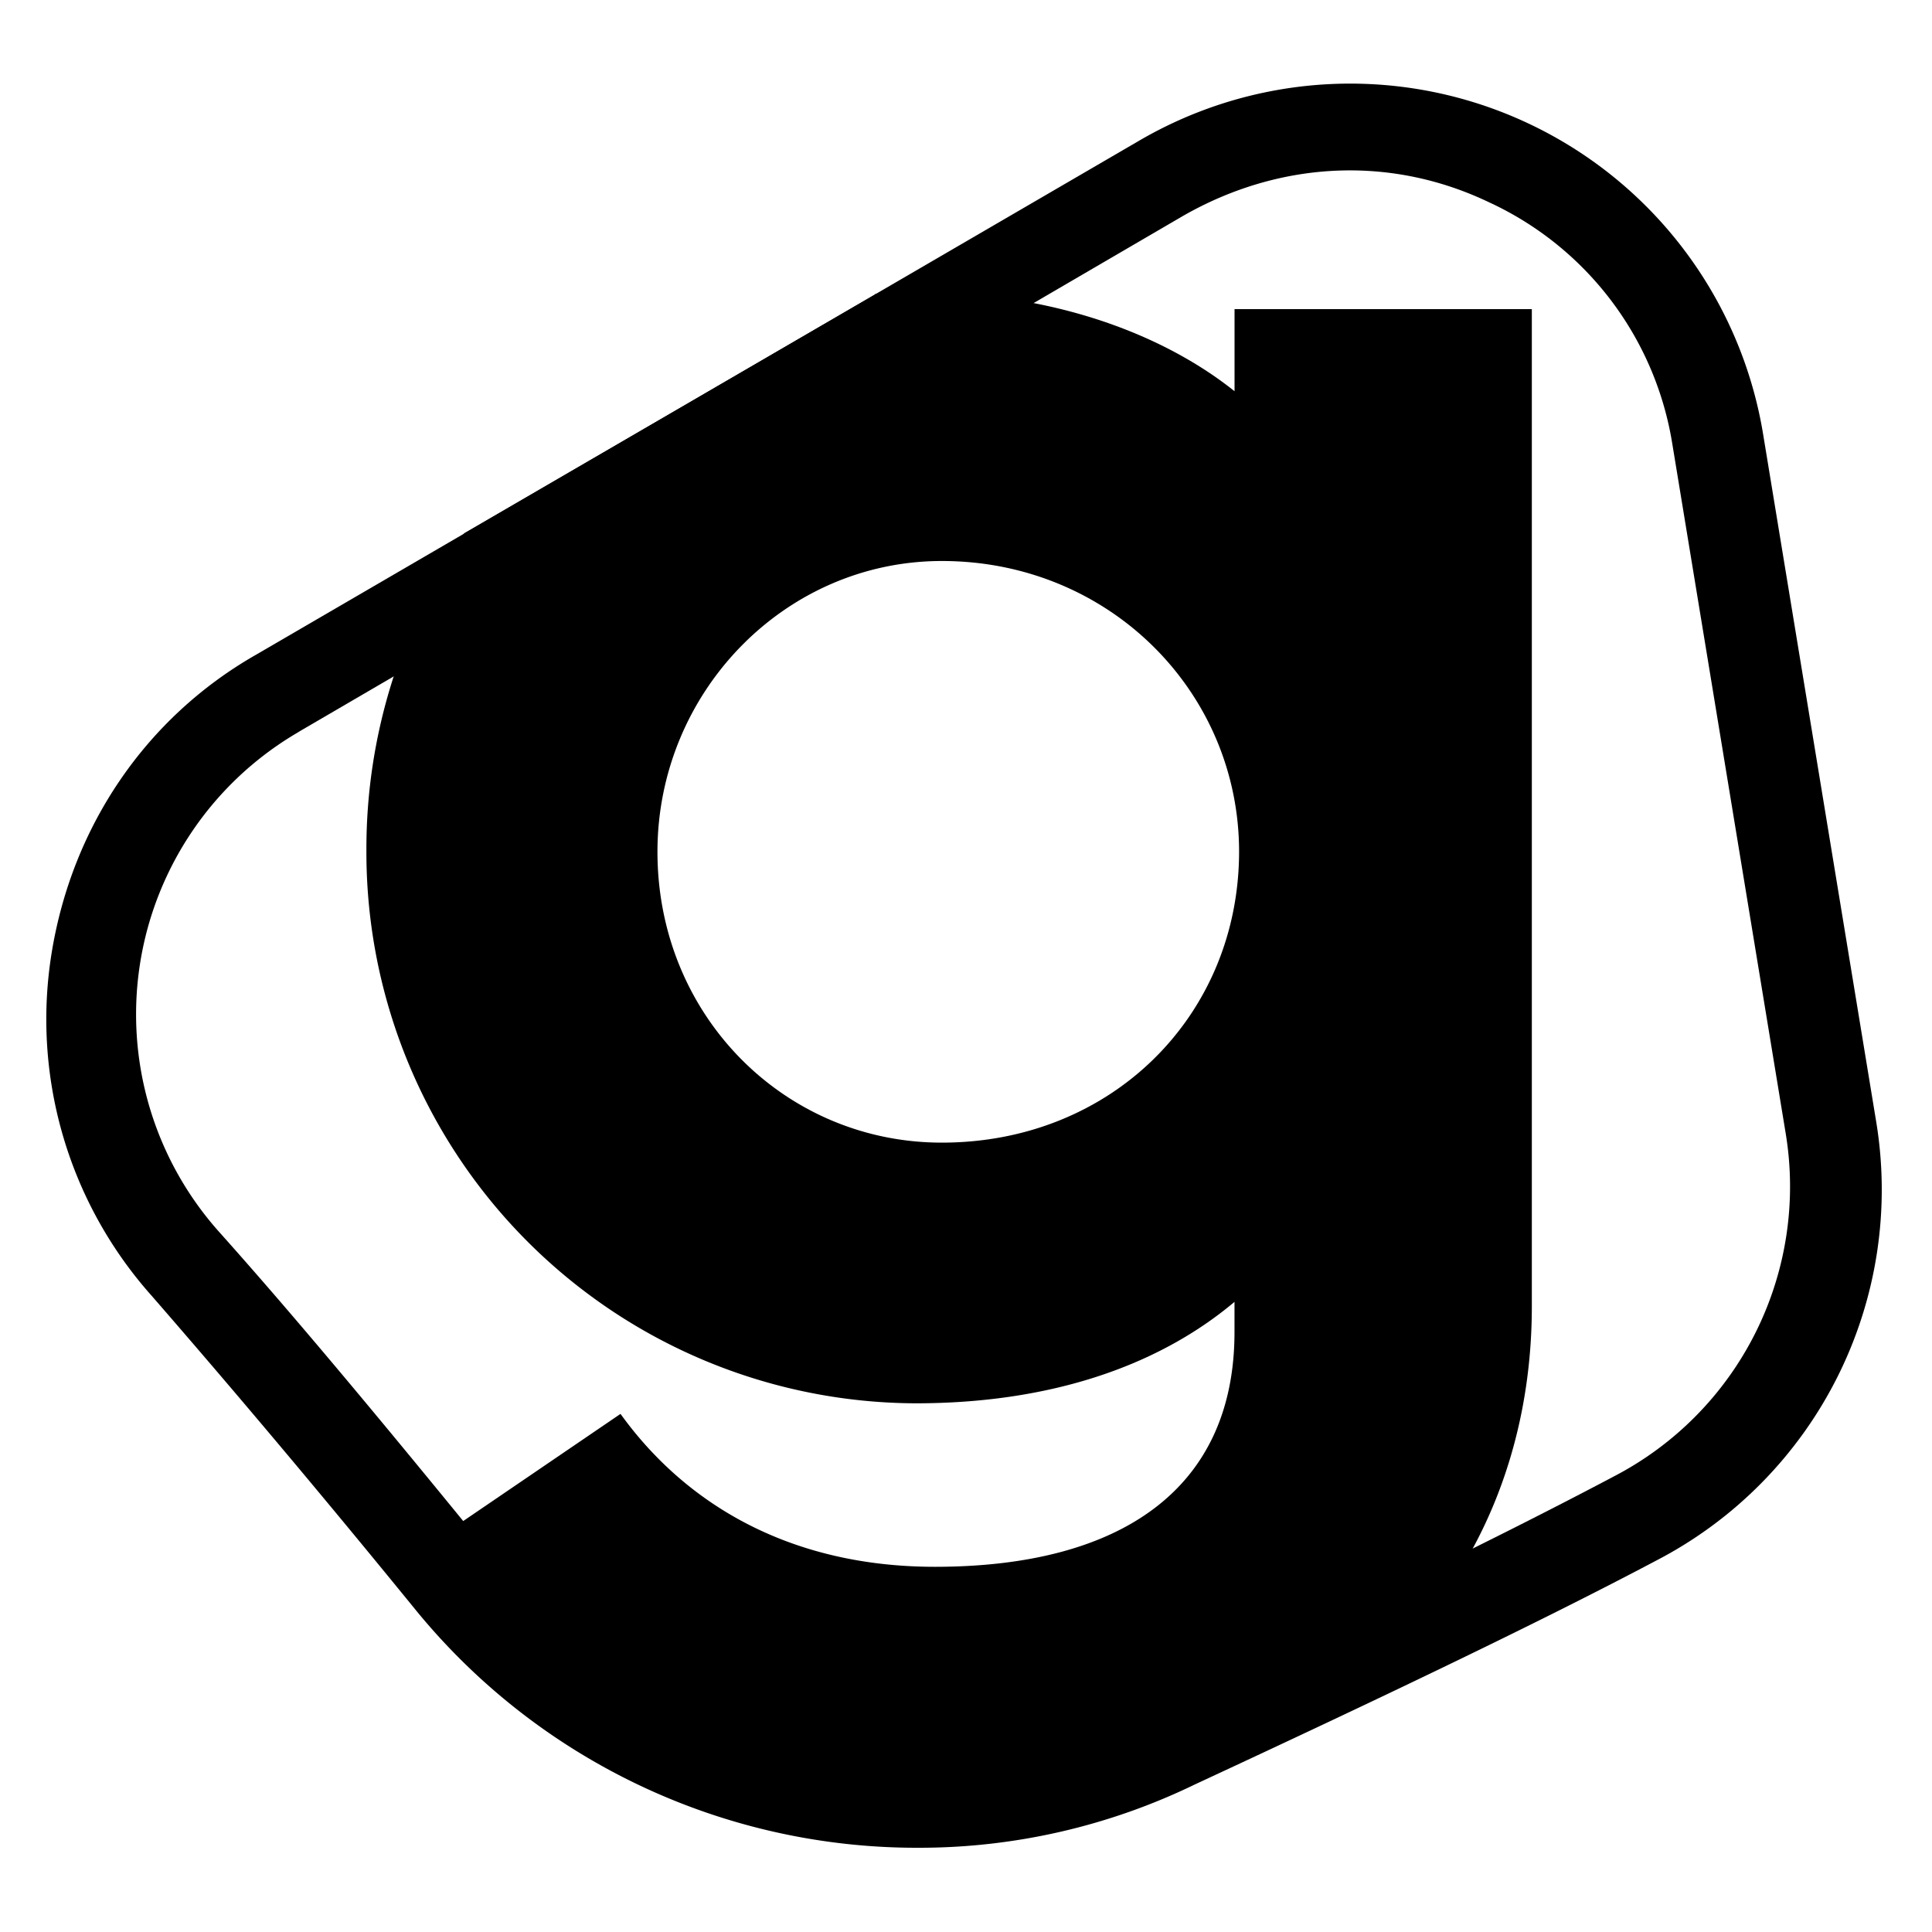 <svg xmlns="http://www.w3.org/2000/svg" viewBox="0 0 400 400"><g id="Layer_2" data-name="Layer 2"><g id="SvgjsG1007"><path d="M190.21,382.56a133.93,133.93,0,0,1-104.5-49.67C65.09,307.58,46.82,286,31.35,268.22A86,86,0,0,1,10.74,197C15,171.22,30,148.73,52.91,135.61L235.66,29.24A86.65,86.65,0,0,1,365,89.68l23.43,142.46A86.49,86.49,0,0,1,343,323.05c-23.9,12.65-56.23,28.11-95.59,46.39A130.75,130.75,0,0,1,190.21,382.56Zm-128.4-231A67.6,67.6,0,0,0,45.41,255.1c15.93,17.81,34.21,39.83,54.83,65.13A116.21,116.21,0,0,0,239.41,352.1c38.89-18.28,70.76-33.74,94.66-46.39a67.62,67.62,0,0,0,35.61-71.23L346.25,92a66.73,66.73,0,0,0-38-50.14c-20.61-9.84-43.57-8.44-63.26,2.81L61.81,151.54Z"/></g><path d="M255.6,64v17c-13.38-10.71-35.68-20.52-66-20.52-2.83,0-5.65.15-8.44.36l.1.09L96.13,110.39a115.39,115.39,0,0,0-20.27,65.53A114.11,114.11,0,0,0,189.59,290.54c26.76,0,49.51-7.14,66-21v6.24c0,32.56-23.64,48.61-62,48.61-29.44,0-51.29-12.48-65.12-31.66L83.89,323.1c23.64,33.89,59.32,53.52,110.61,53.52,78.94,0,122.65-47.28,122.65-106.15V64ZM195,236.57c-32.56,0-58.88-26.31-58.88-60.21,0-33,26.32-60.21,58.88-60.21,34.78,0,61.54,27.21,61.54,60.21C256.49,210.26,230.18,236.57,195,236.57Z"/></g></svg>